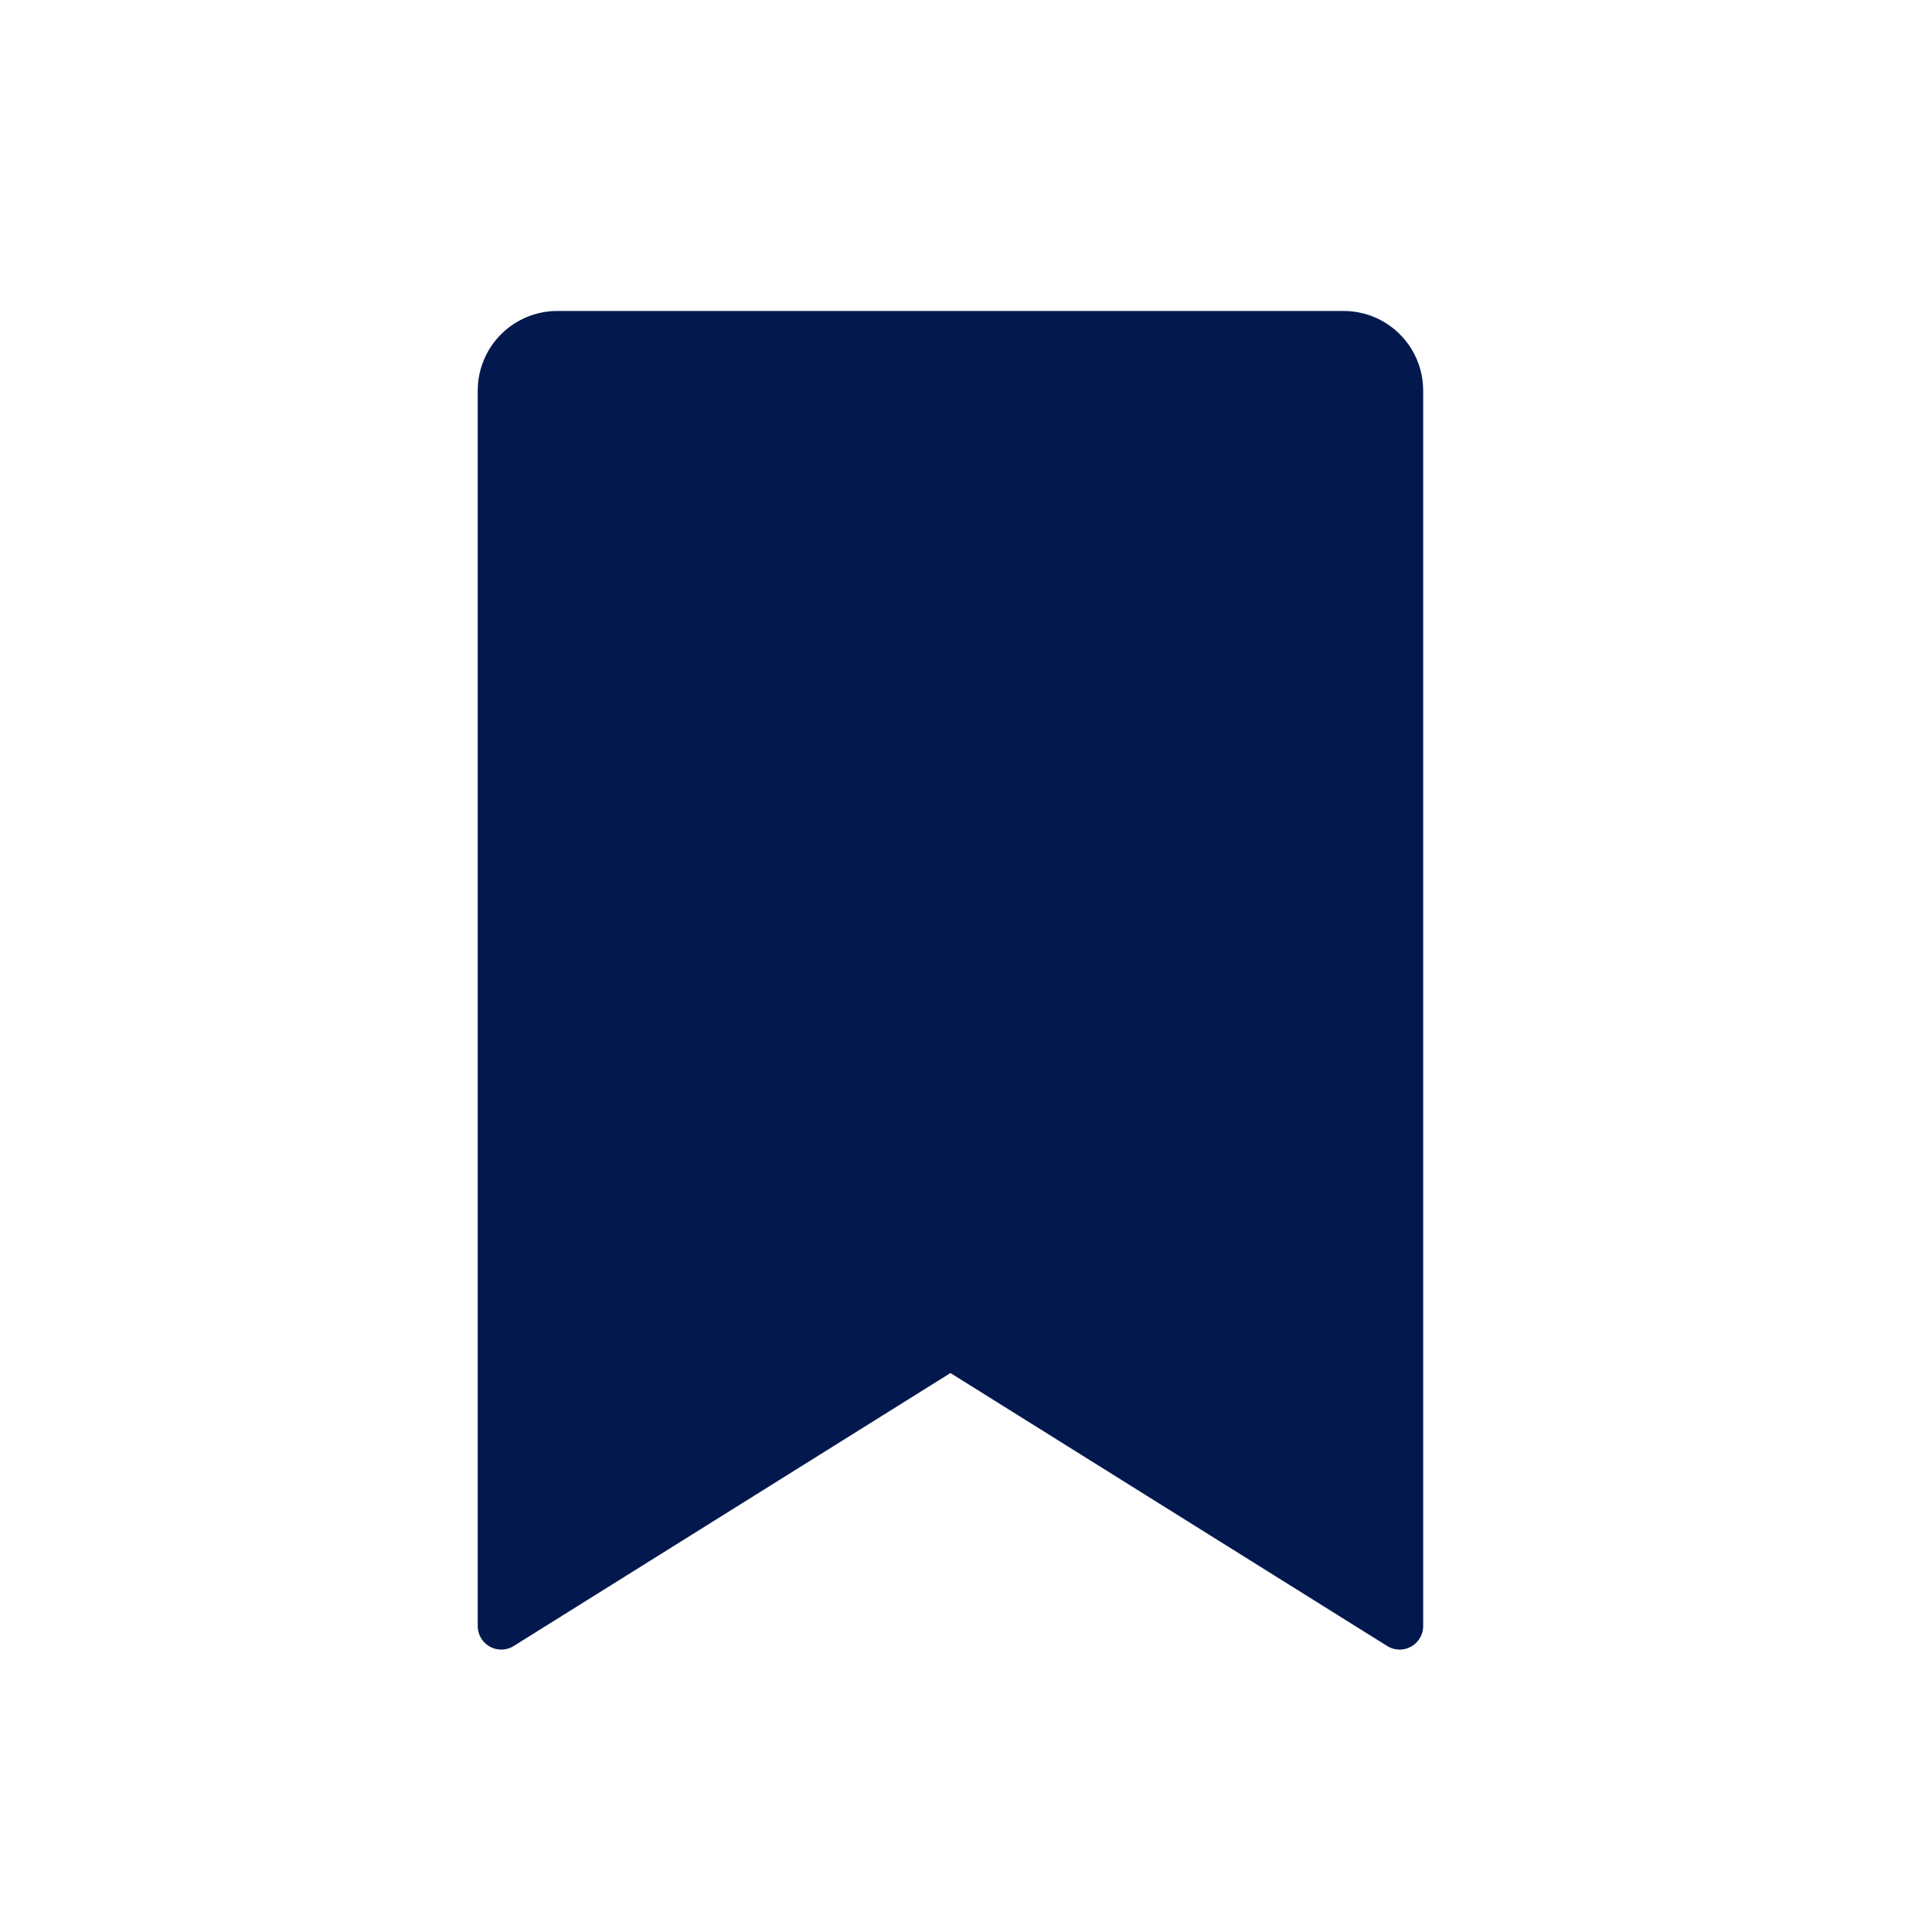 <svg width="22" height="22" viewBox="0 0 22 22" fill="none" xmlns="http://www.w3.org/2000/svg">
<path d="M15.938 18.516L10.823 15.319L5.708 18.516V4.449C5.708 4.279 5.775 4.116 5.895 3.996C6.015 3.876 6.178 3.809 6.347 3.809H15.299C15.469 3.809 15.631 3.876 15.751 3.996C15.871 4.116 15.938 4.279 15.938 4.449V18.516Z" fill="#03194D" stroke="#03194D" stroke-width="0.536" stroke-linecap="round" stroke-linejoin="round"/>
</svg>
